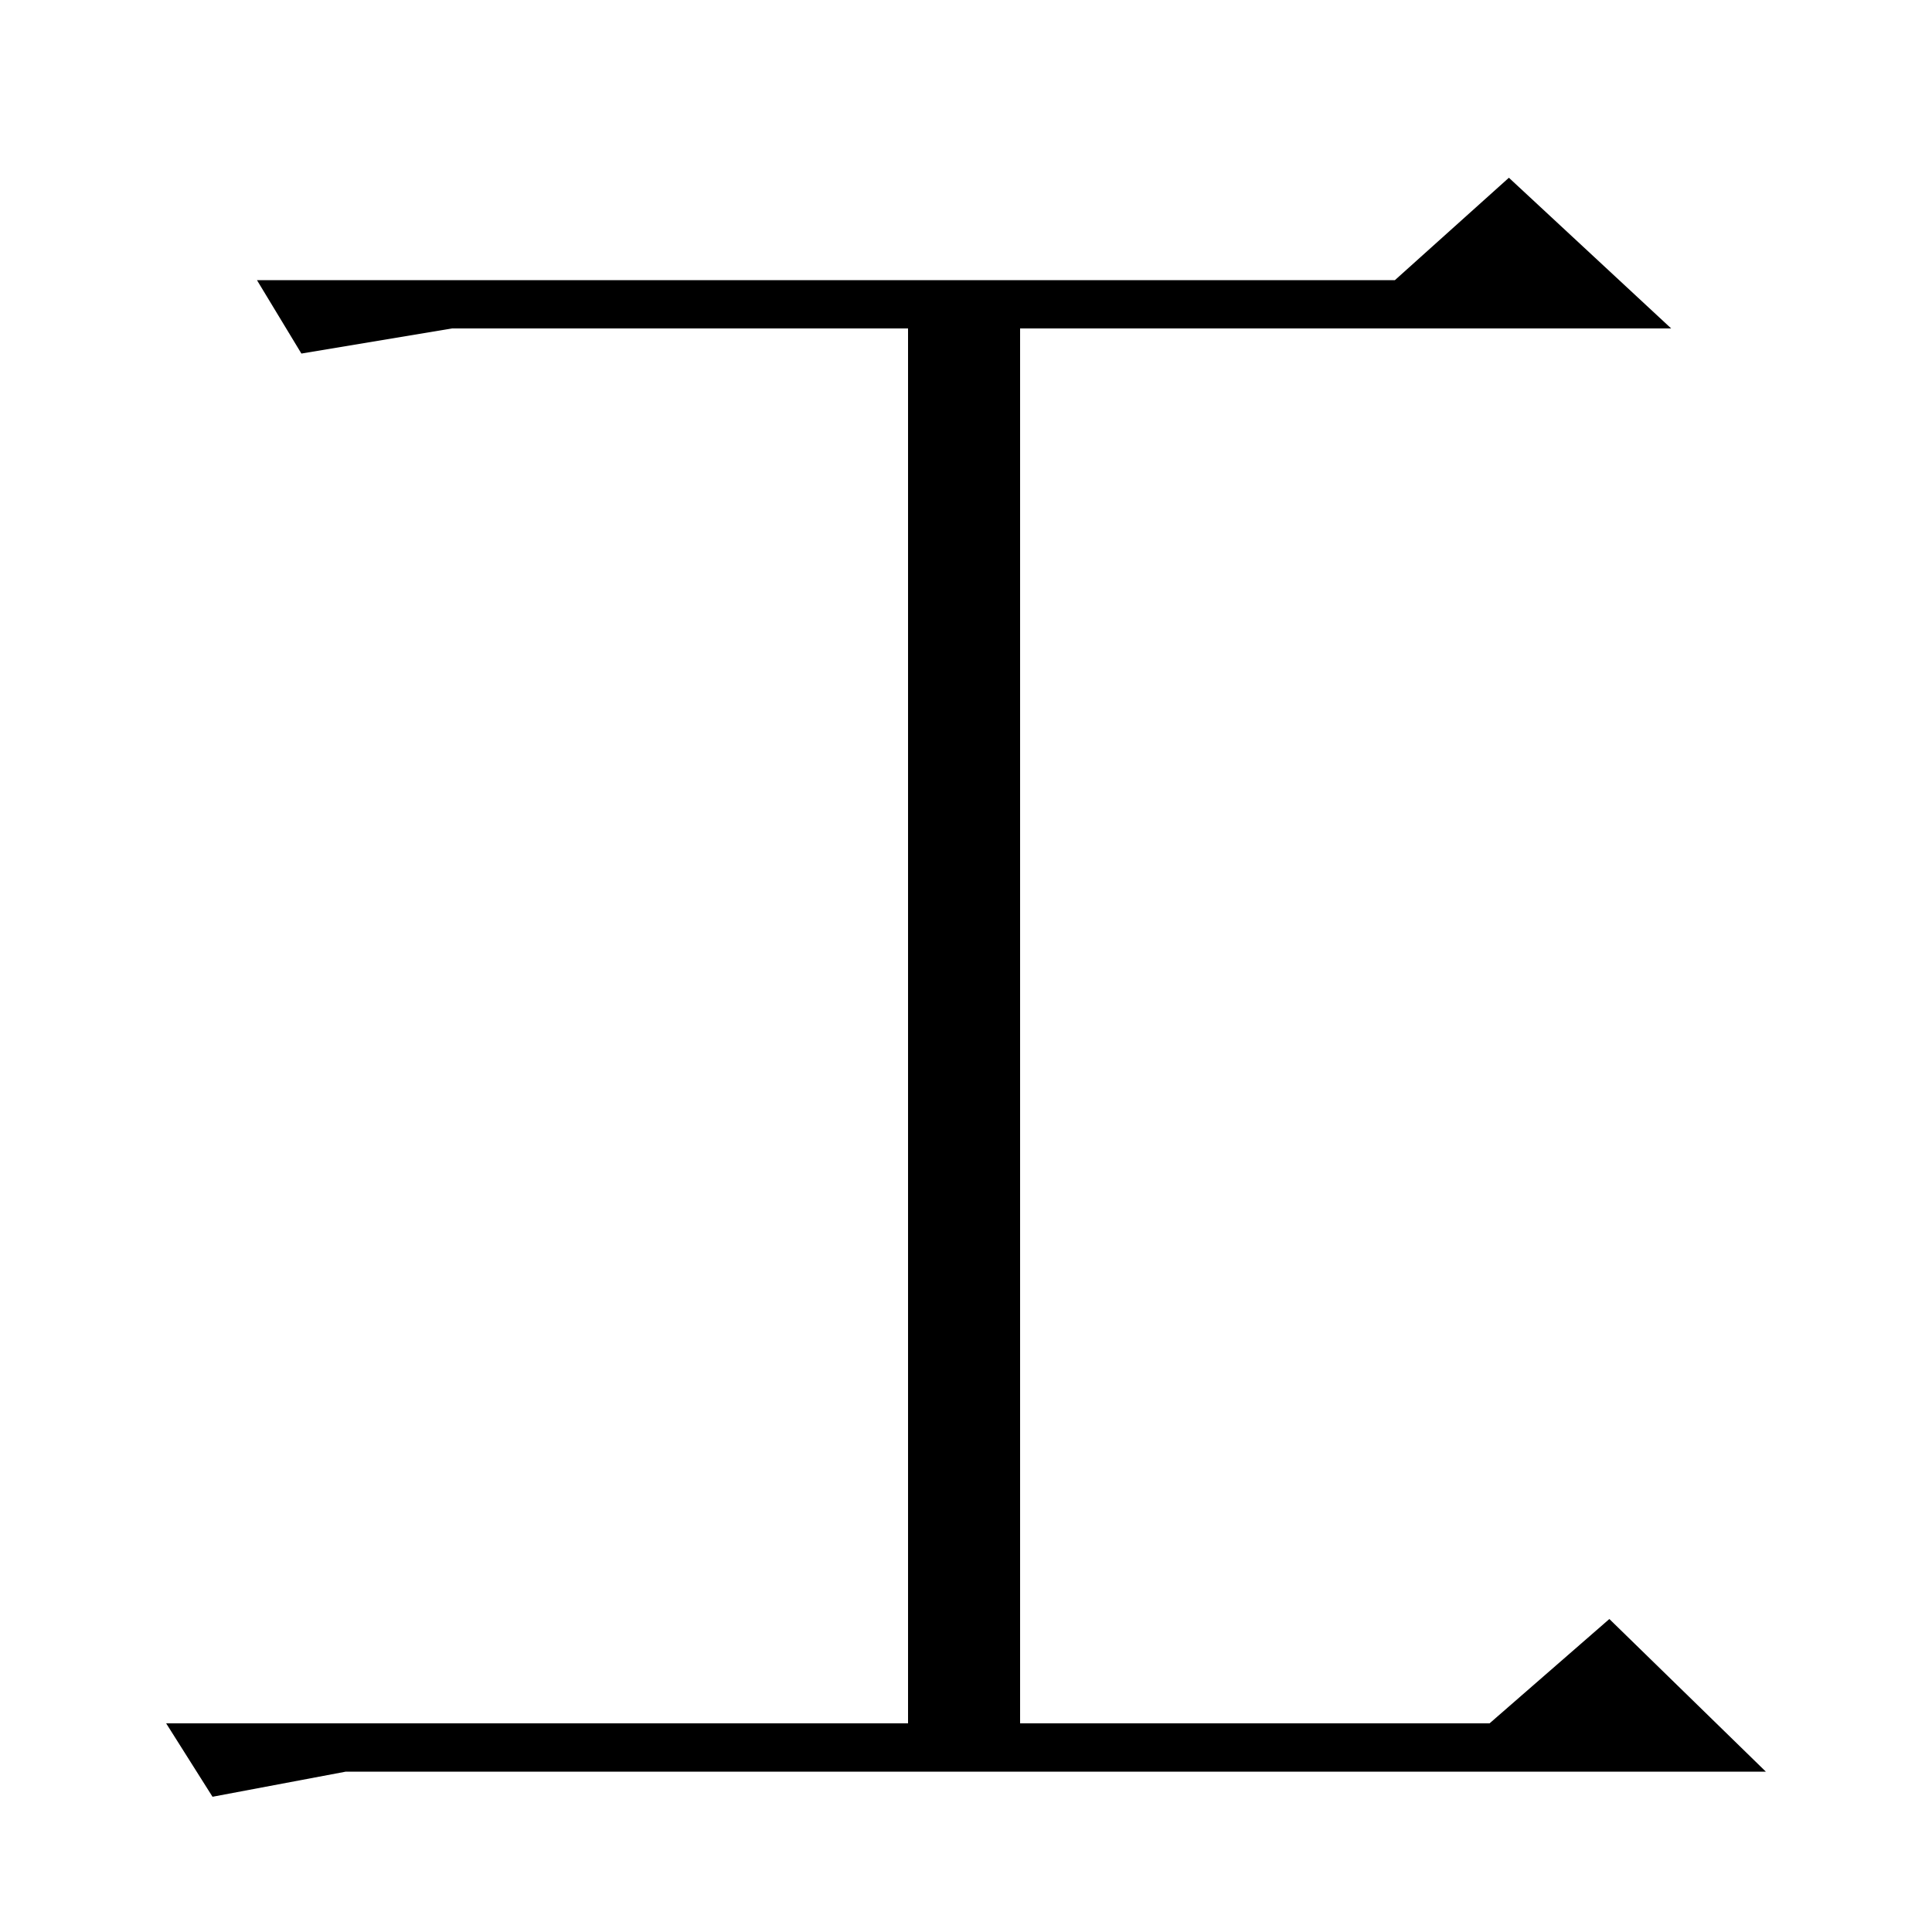 <?xml version="1.0" standalone="no"?>
<!DOCTYPE svg PUBLIC "-//W3C//DTD SVG 1.1//EN" "http://www.w3.org/Graphics/SVG/1.1/DTD/svg11.dtd" >
<svg xmlns="http://www.w3.org/2000/svg" xmlns:xlink="http://www.w3.org/1999/xlink" version="1.1" viewBox="0 -200 1000 1000">
  <g transform="matrix(1 0 0 -1 0 800)">
   <path fill="currentColor"
d="M470 108v722h-236l-78 -13l-23 38h589l59 53l84 -78h-337v-722h243l62 54l81 -79h-735l-69 -13l-24 38h384z" />
  </g>

</svg>
